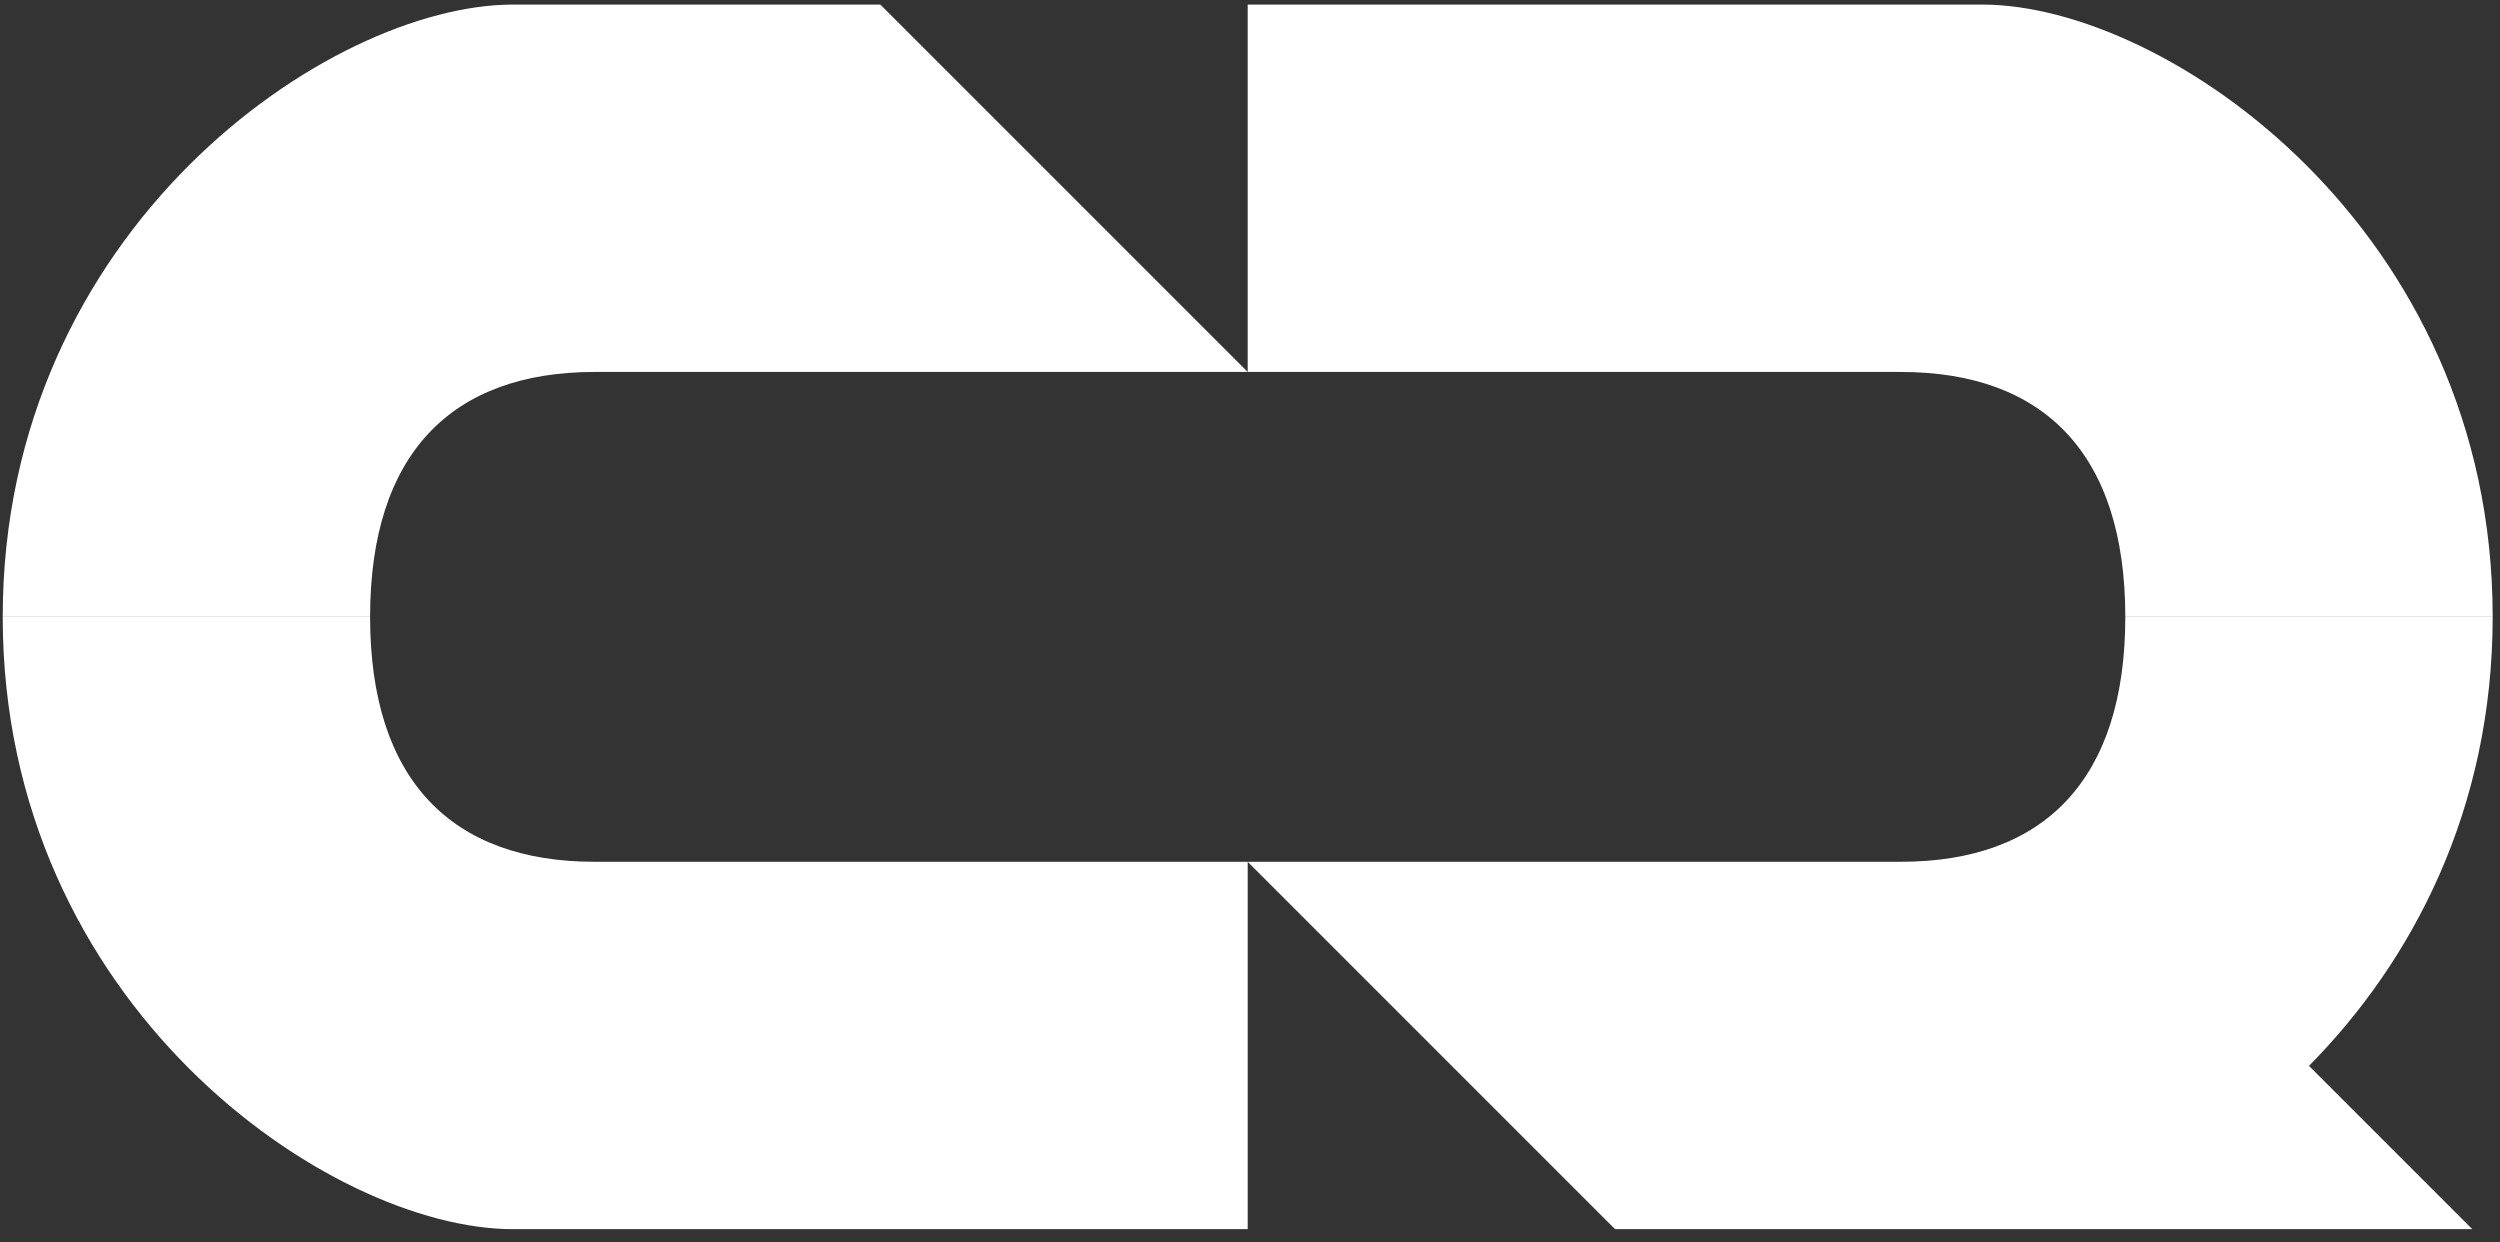 <svg width="165" height="82" viewBox="0 0 165 82" fill="none" xmlns="http://www.w3.org/2000/svg">
<rect x="0" y="0" width="165" height="82" fill="#333333" stroke="none"/>
<path d="M39.244 24.549H58.102H82.348L58.102 0.303H33.855C21.732 0.303 0.18 15.12 0.18 40.714H24.426C24.426 29.938 29.814 24.549 39.244 24.549Z" fill="white"/>
<path d="M82.348 56.878V81.124H33.855C21.732 81.124 0.18 66.307 0.18 40.714H24.426C24.426 51.49 29.814 56.878 39.244 56.878H82.348Z" fill="white"/>
<path d="M106.594 56.878H125.453C134.882 56.878 140.27 51.49 140.27 40.714H164.516C164.516 53.406 159.215 63.448 152.393 70.347L163.169 81.124H130.841H106.594L82.348 56.878H106.594Z" fill="white"/>
<path d="M82.348 24.549V0.303H130.841C142.964 0.303 164.516 15.12 164.516 40.714H140.27C140.27 29.938 134.882 24.549 125.453 24.549H82.348Z" fill="white"/>
</svg>

